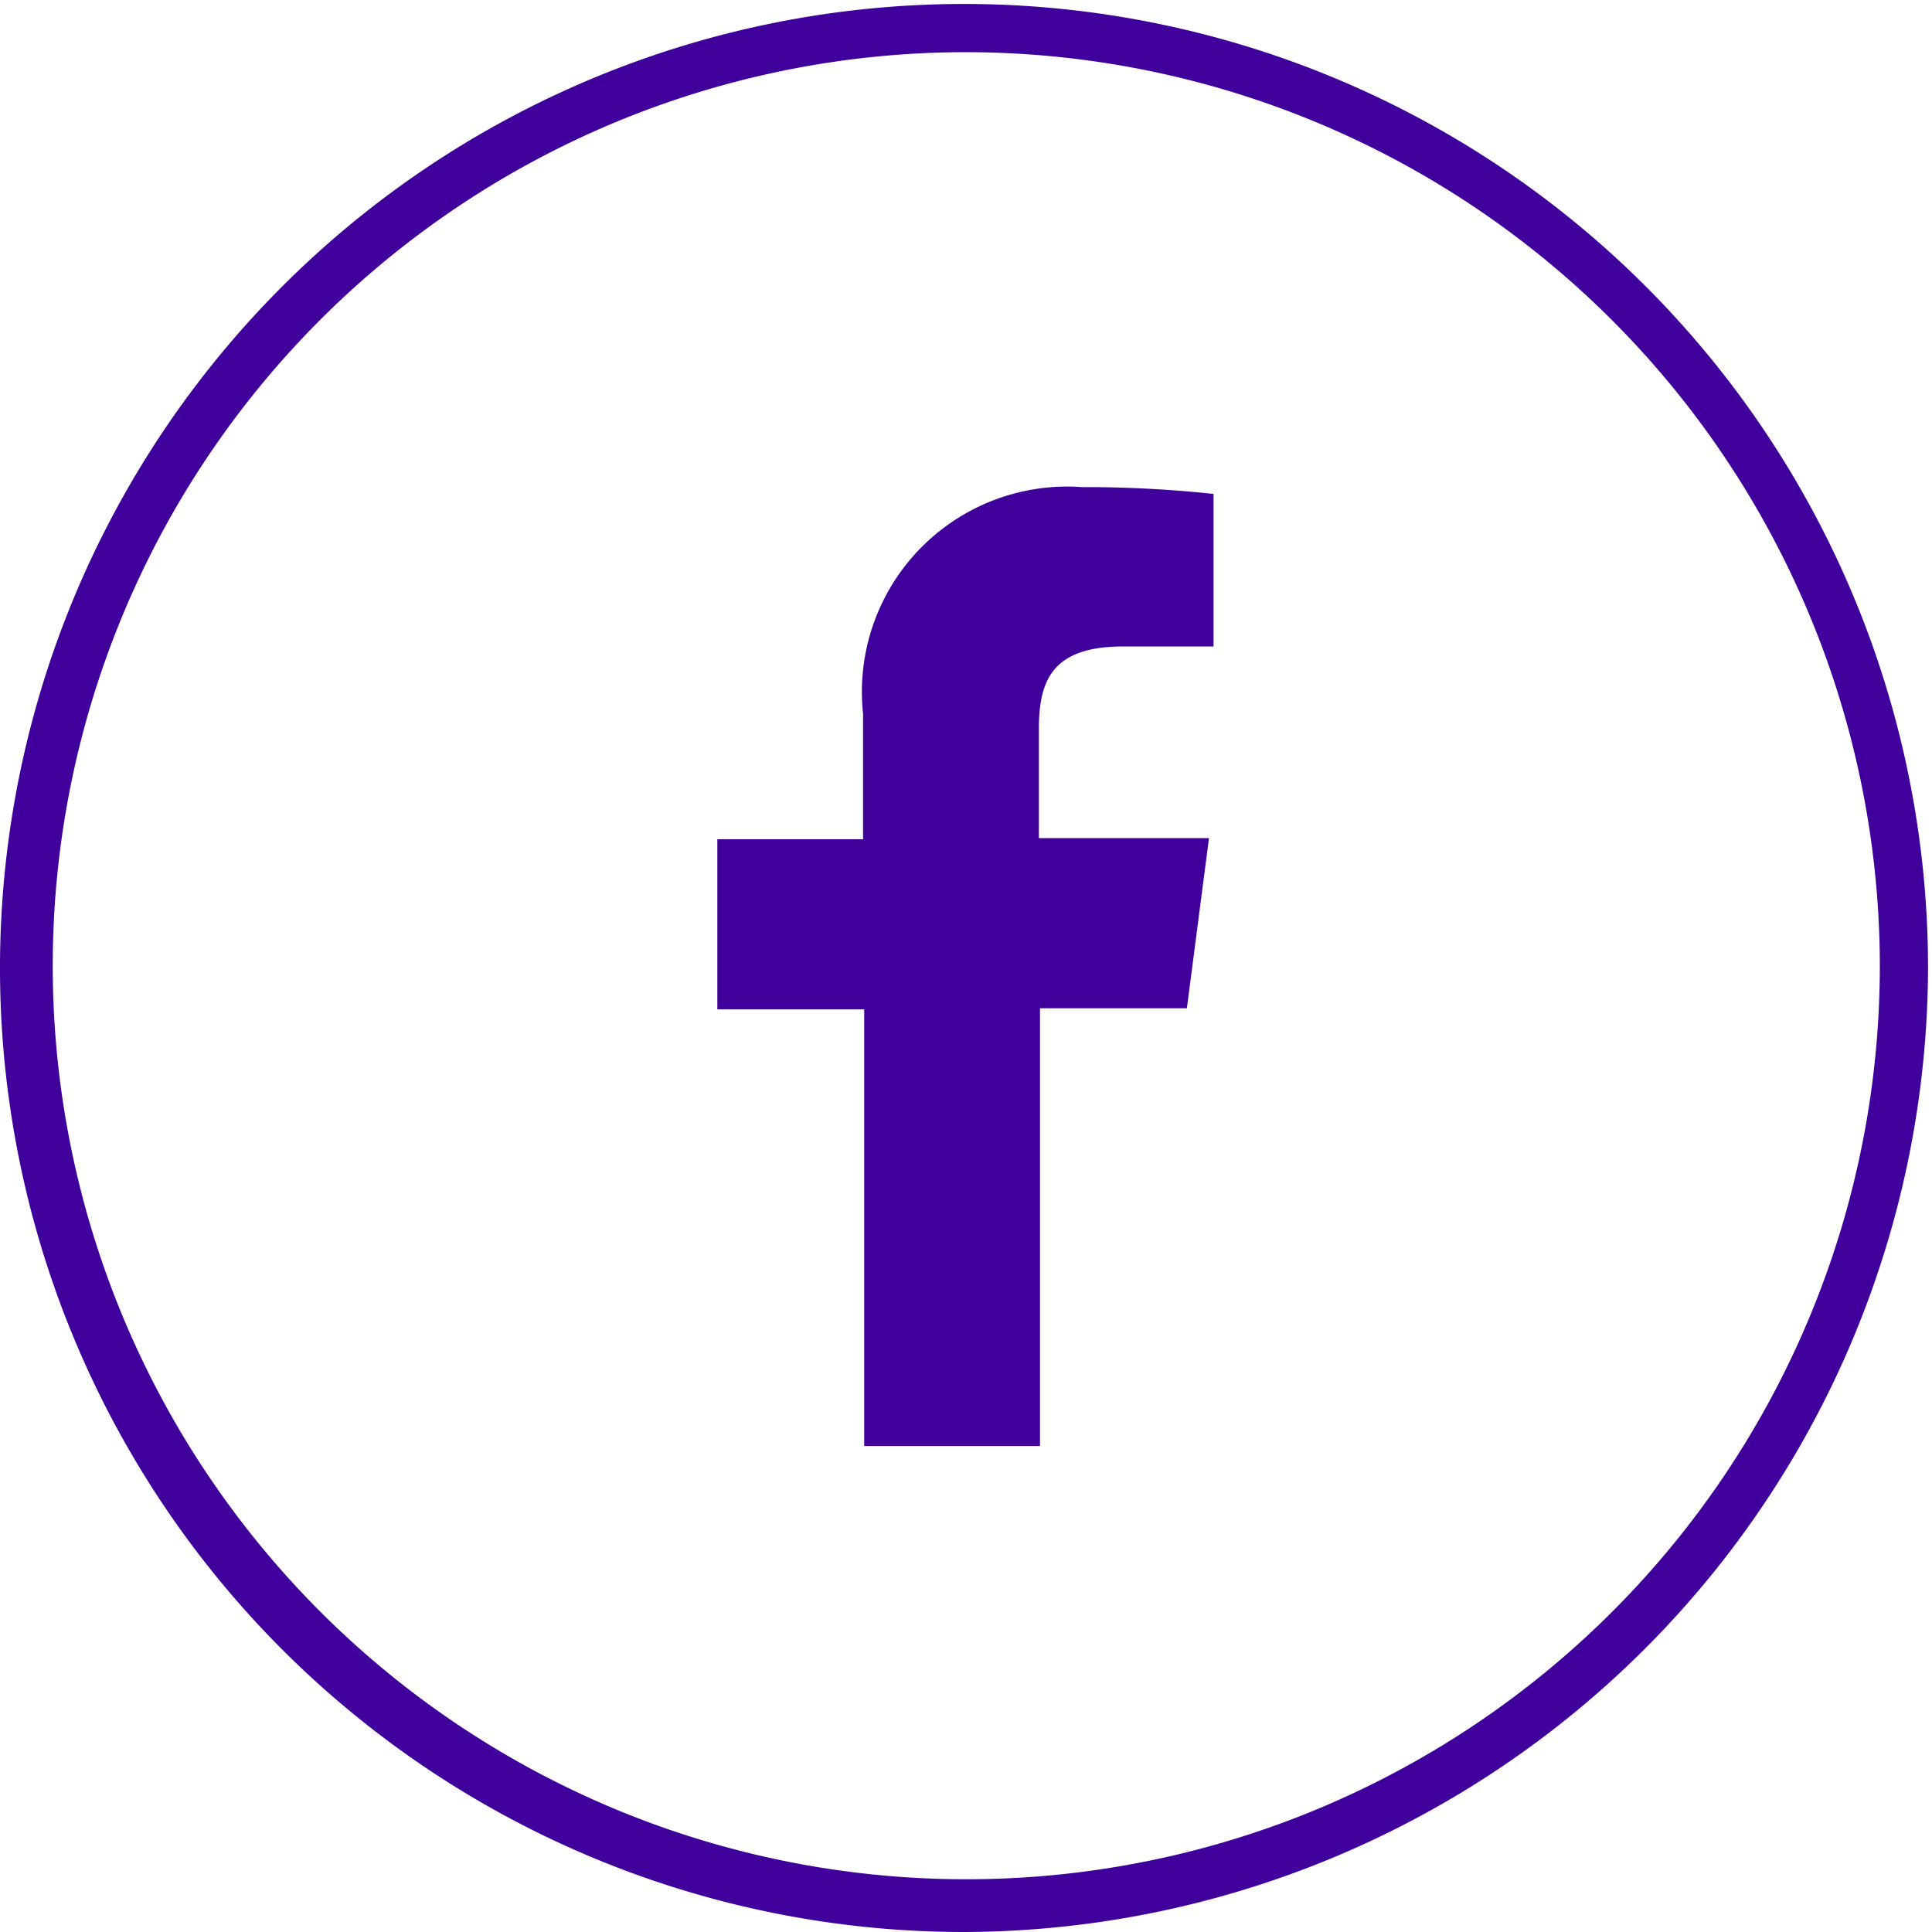 <svg id="Calque_1" data-name="Calque 1" xmlns="http://www.w3.org/2000/svg" viewBox="0 0 34.07 34.07">
  <defs>
    <style>
      .cls-1 {
        fill: #40009b;
      }
    </style>
  </defs>
  <title>facebook</title>
  <path class="cls-1" d="M18.34,25.48v-7.7h2.59l.39-3h-3V12.86c0-.87.24-1.46,1.49-1.46h1.59V8.71a21.3,21.3,0,0,0-2.32-.12,3.62,3.62,0,0,0-3.86,4v2.21H12.65v3h2.59v7.7h3.1Z"/>
  <path class="cls-1" d="M17,34.07a17,17,0,1,1,17-17A17.05,17.05,0,0,1,17,34.07ZM17,.92A16.11,16.11,0,1,0,33.15,17,16.13,16.13,0,0,0,17,.92Z"/>
</svg>
